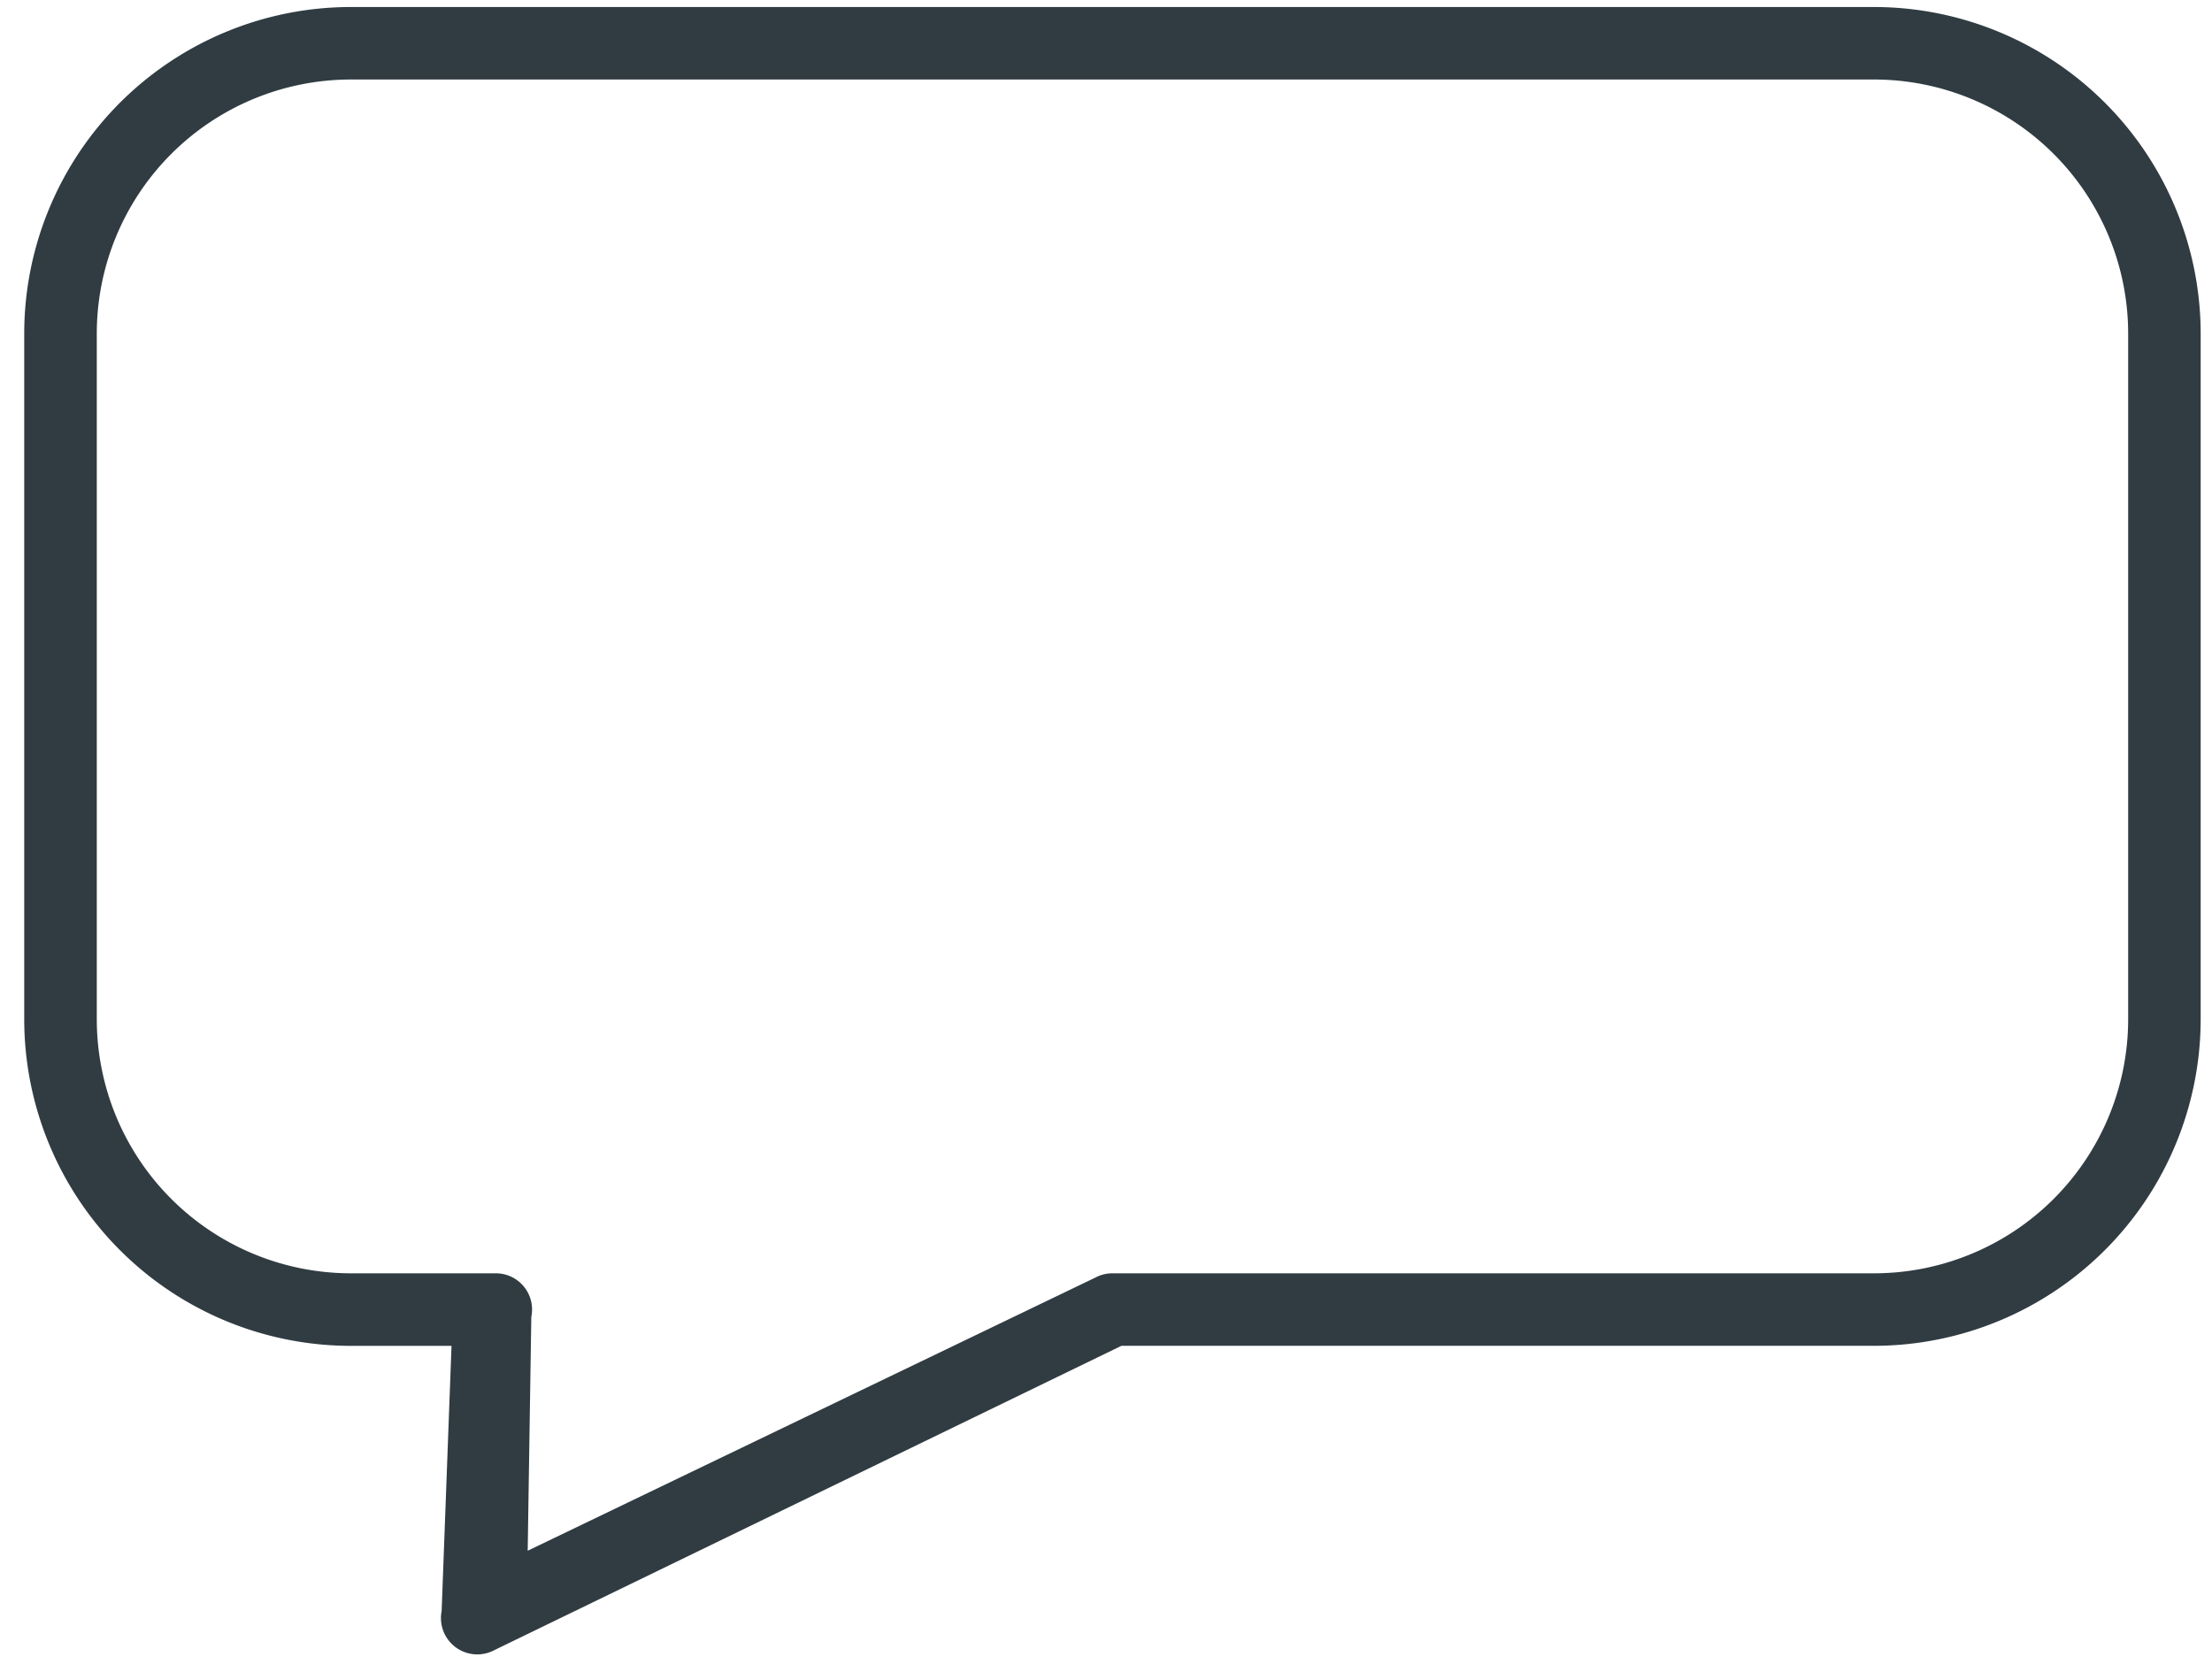 <svg xmlns="http://www.w3.org/2000/svg" width="41" height="31" viewBox="0 0 41 31"><g><g><path fill="#303c42" d="M34.739.13A6.059 6.059 0 0 1 40.79 6.18v12.717a6.059 6.059 0 0 1-6.052 6.052H20.786L9.158 30.593a.673.673 0 0 1-.972-.727l.183-4.916h-1.87a6.058 6.058 0 0 1-6.05-6.052V6.181A6.058 6.058 0 0 1 6.499.13zm4.707 6.051a4.712 4.712 0 0 0-4.707-4.707H6.499a4.712 4.712 0 0 0-4.705 4.707v12.717A4.712 4.712 0 0 0 6.5 23.605h2.69a.671.671 0 0 1 .658.807l-.067 4.336 10.526-5.066a.665.665 0 0 1 .313-.077h14.119a4.712 4.712 0 0 0 4.707-4.707z"/></g></g></svg>